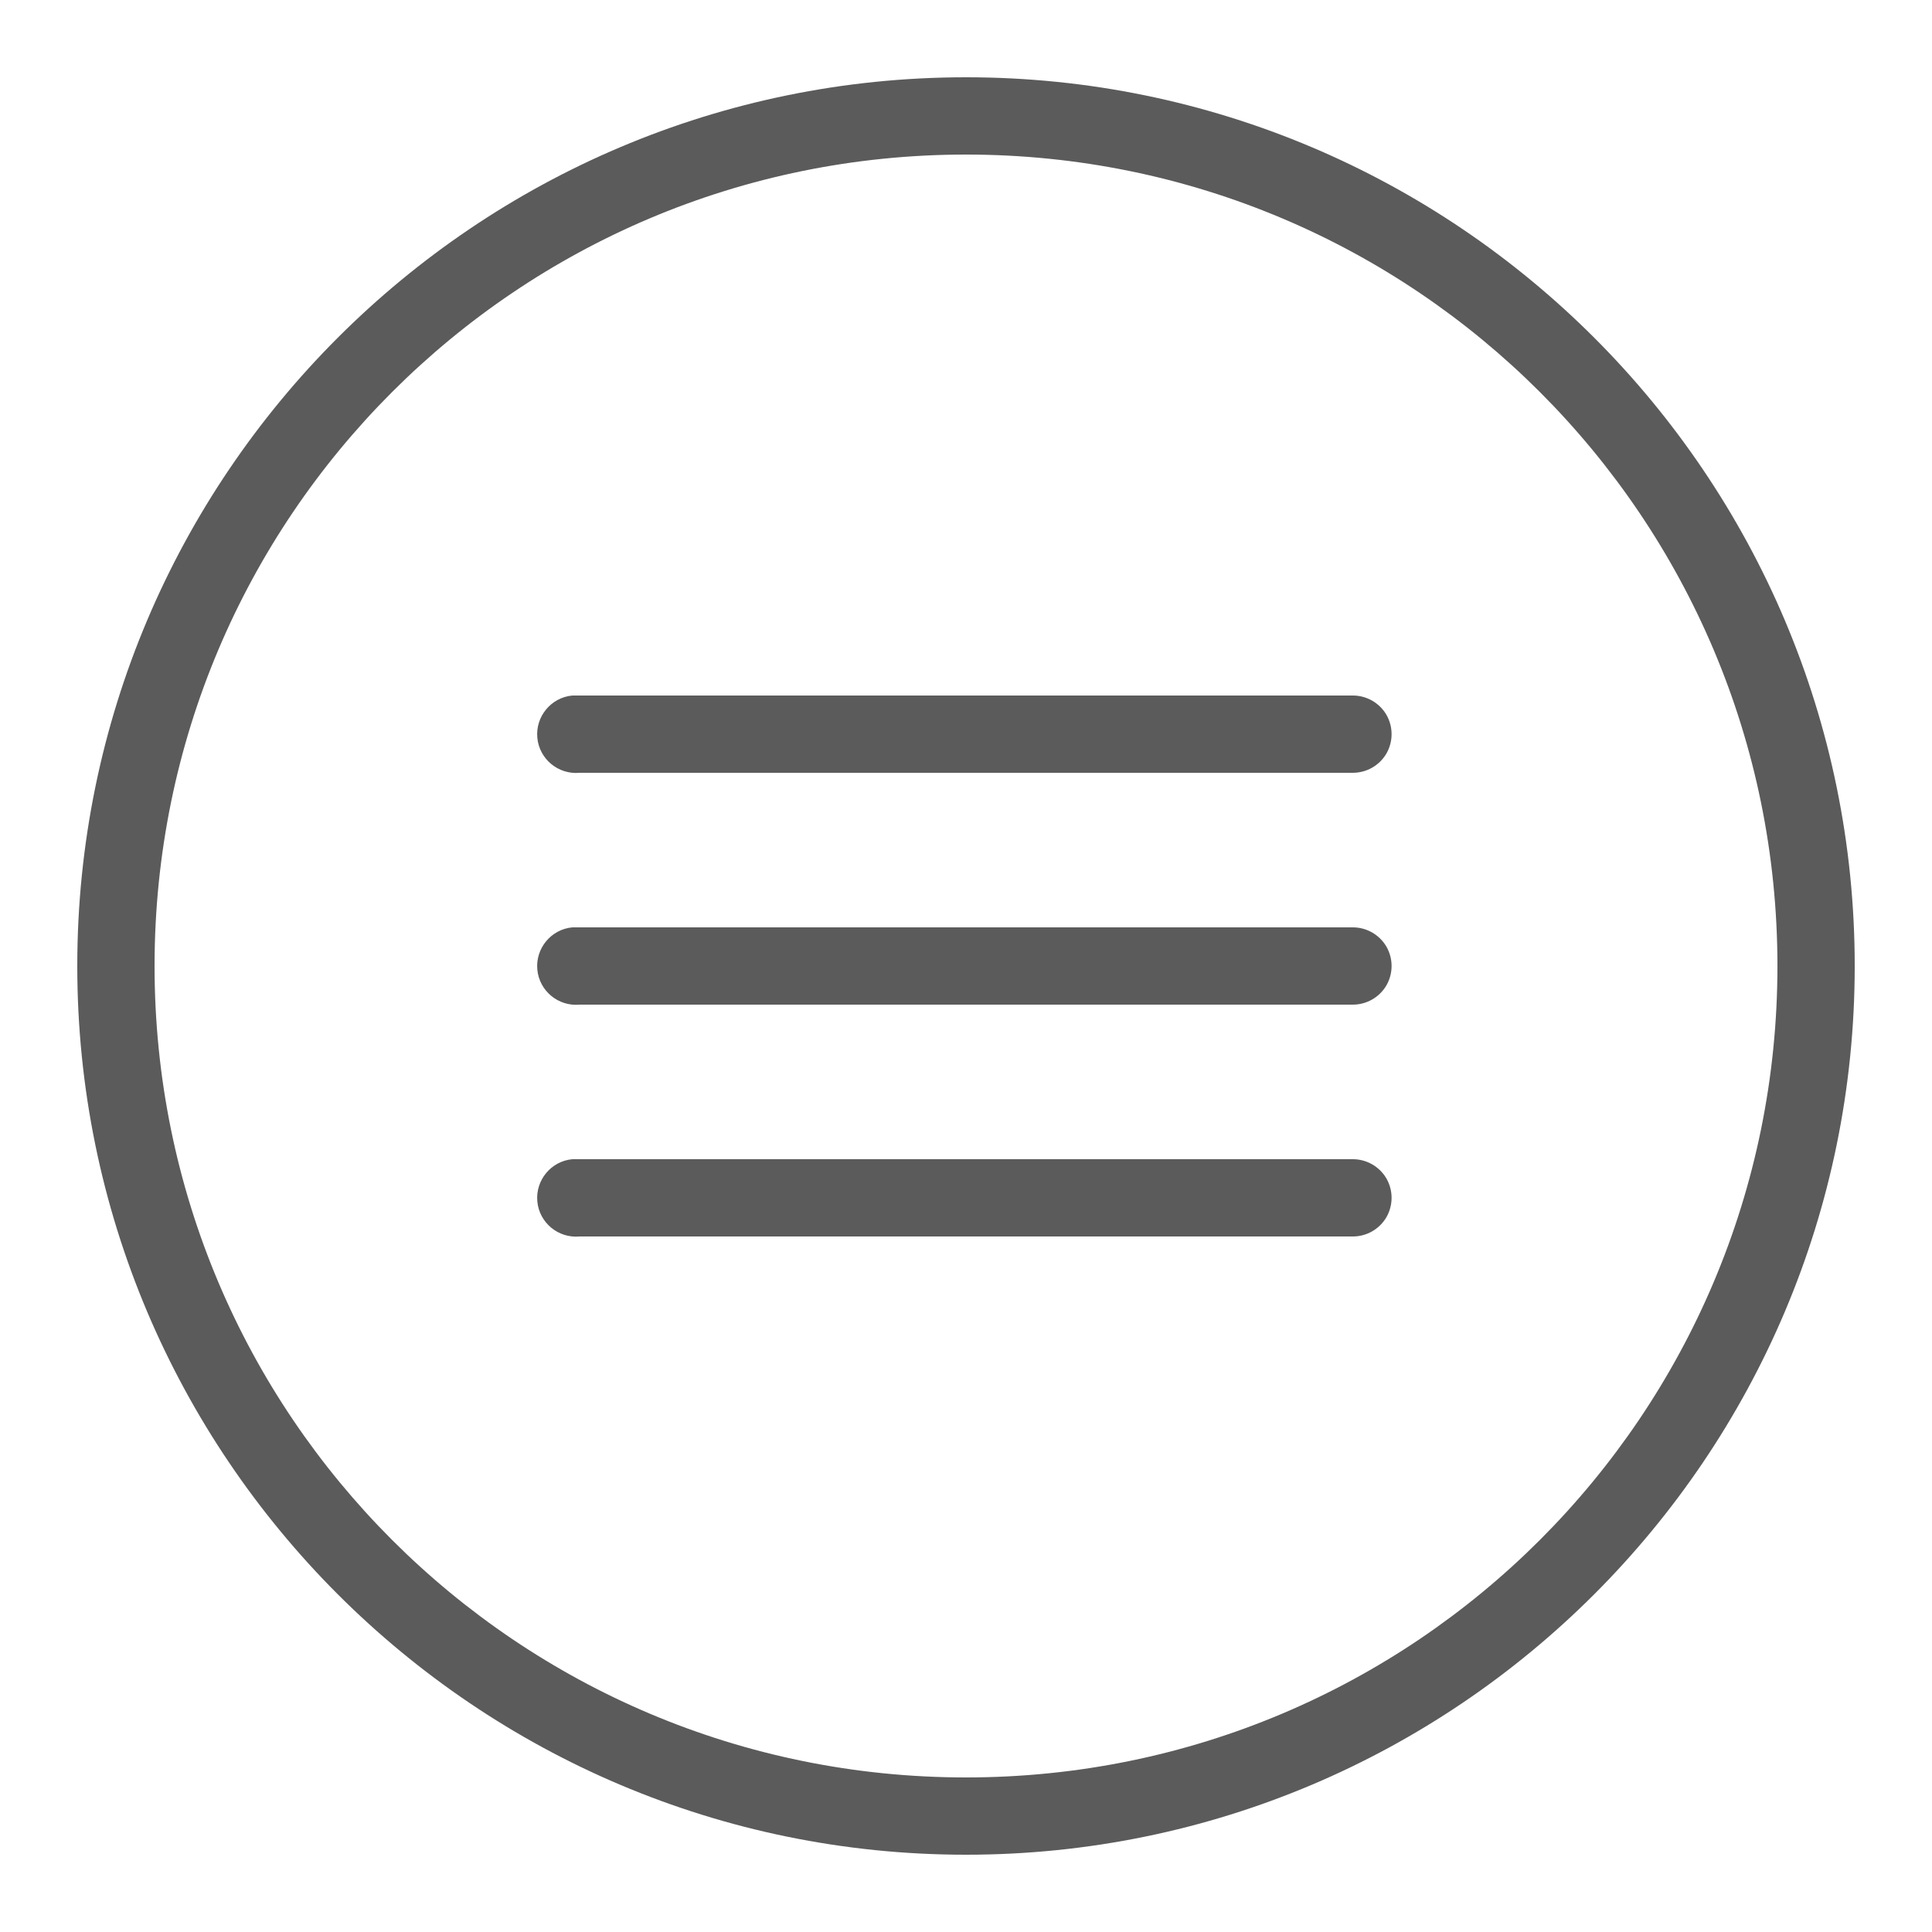 <svg xmlns="http://www.w3.org/2000/svg" xmlns:xlink="http://www.w3.org/1999/xlink" viewBox="0 0 50 50" fill="#5B5B5B">
  <path d="M25 2C12.309 2 2 12.309 2 25C2 37.691 12.309 48 25 48C37.691 48 48 37.691 48 25C48 12.309 37.691 2 25 2 Z M 25 4C36.609 4 46 13.391 46 25C46 36.609 36.609 46 25 46C13.391 46 4 36.609 4 25C4 13.391 13.391 4 25 4 Z M 14.812 18C14.262 18.051 13.855 18.543 13.906 19.094C13.957 19.645 14.449 20.051 15 20L35 20C35.359 20.004 35.695 19.816 35.879 19.504C36.059 19.191 36.059 18.809 35.879 18.496C35.695 18.184 35.359 17.996 35 18L15 18C14.969 18 14.938 18 14.906 18C14.875 18 14.844 18 14.812 18 Z M 14.812 24C14.262 24.051 13.855 24.543 13.906 25.094C13.957 25.645 14.449 26.051 15 26L35 26C35.359 26.004 35.695 25.816 35.879 25.504C36.059 25.191 36.059 24.809 35.879 24.496C35.695 24.184 35.359 23.996 35 24L15 24C14.969 24 14.938 24 14.906 24C14.875 24 14.844 24 14.812 24 Z M 14.812 30C14.262 30.051 13.855 30.543 13.906 31.094C13.957 31.645 14.449 32.051 15 32L35 32C35.359 32.004 35.695 31.816 35.879 31.504C36.059 31.191 36.059 30.809 35.879 30.496C35.695 30.184 35.359 29.996 35 30L15 30C14.969 30 14.938 30 14.906 30C14.875 30 14.844 30 14.812 30Z" fill="#5B5B5B" />
</svg>